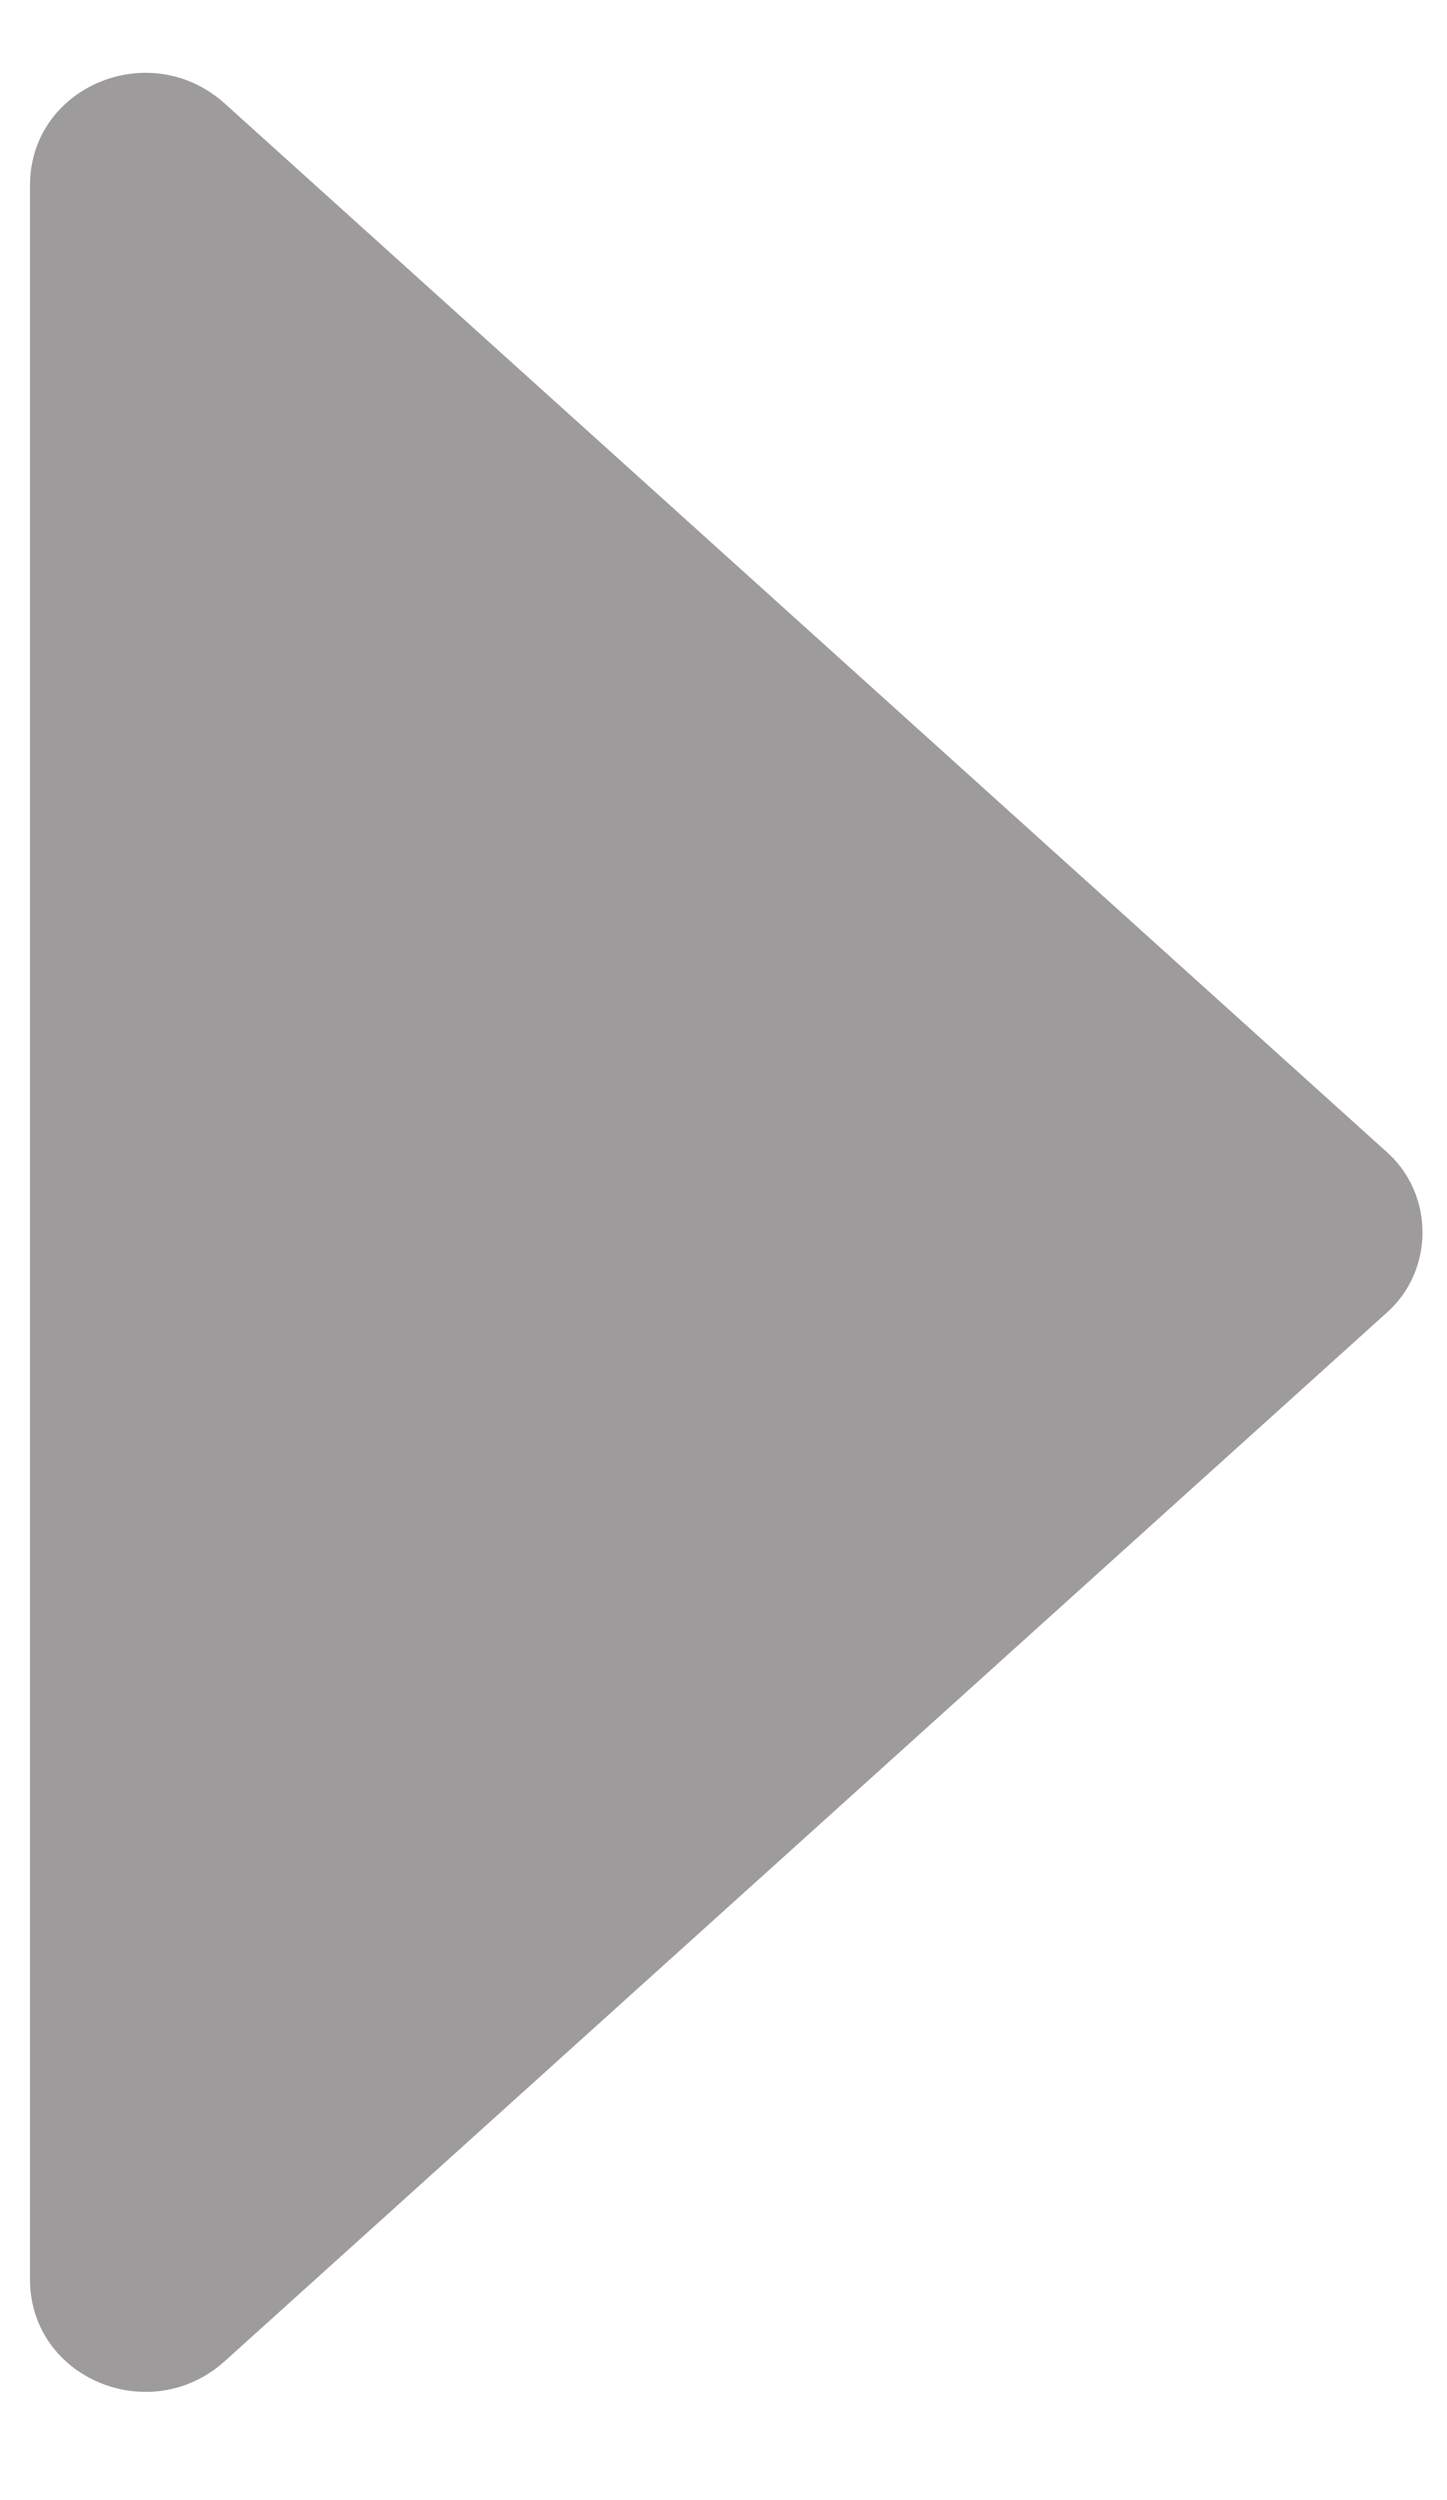 <svg width="11" height="19" viewBox="0 0 11 19" fill="none" xmlns="http://www.w3.org/2000/svg">
<path d="M1.711 0.789L10.531 8.745C10.908 9.069 10.908 9.662 10.531 9.986L1.711 17.942C1.145 18.455 0.228 18.077 0.228 17.322L0.228 1.409C0.228 0.654 1.145 0.276 1.711 0.789Z" fill="#9D9B9C"/>
</svg>
